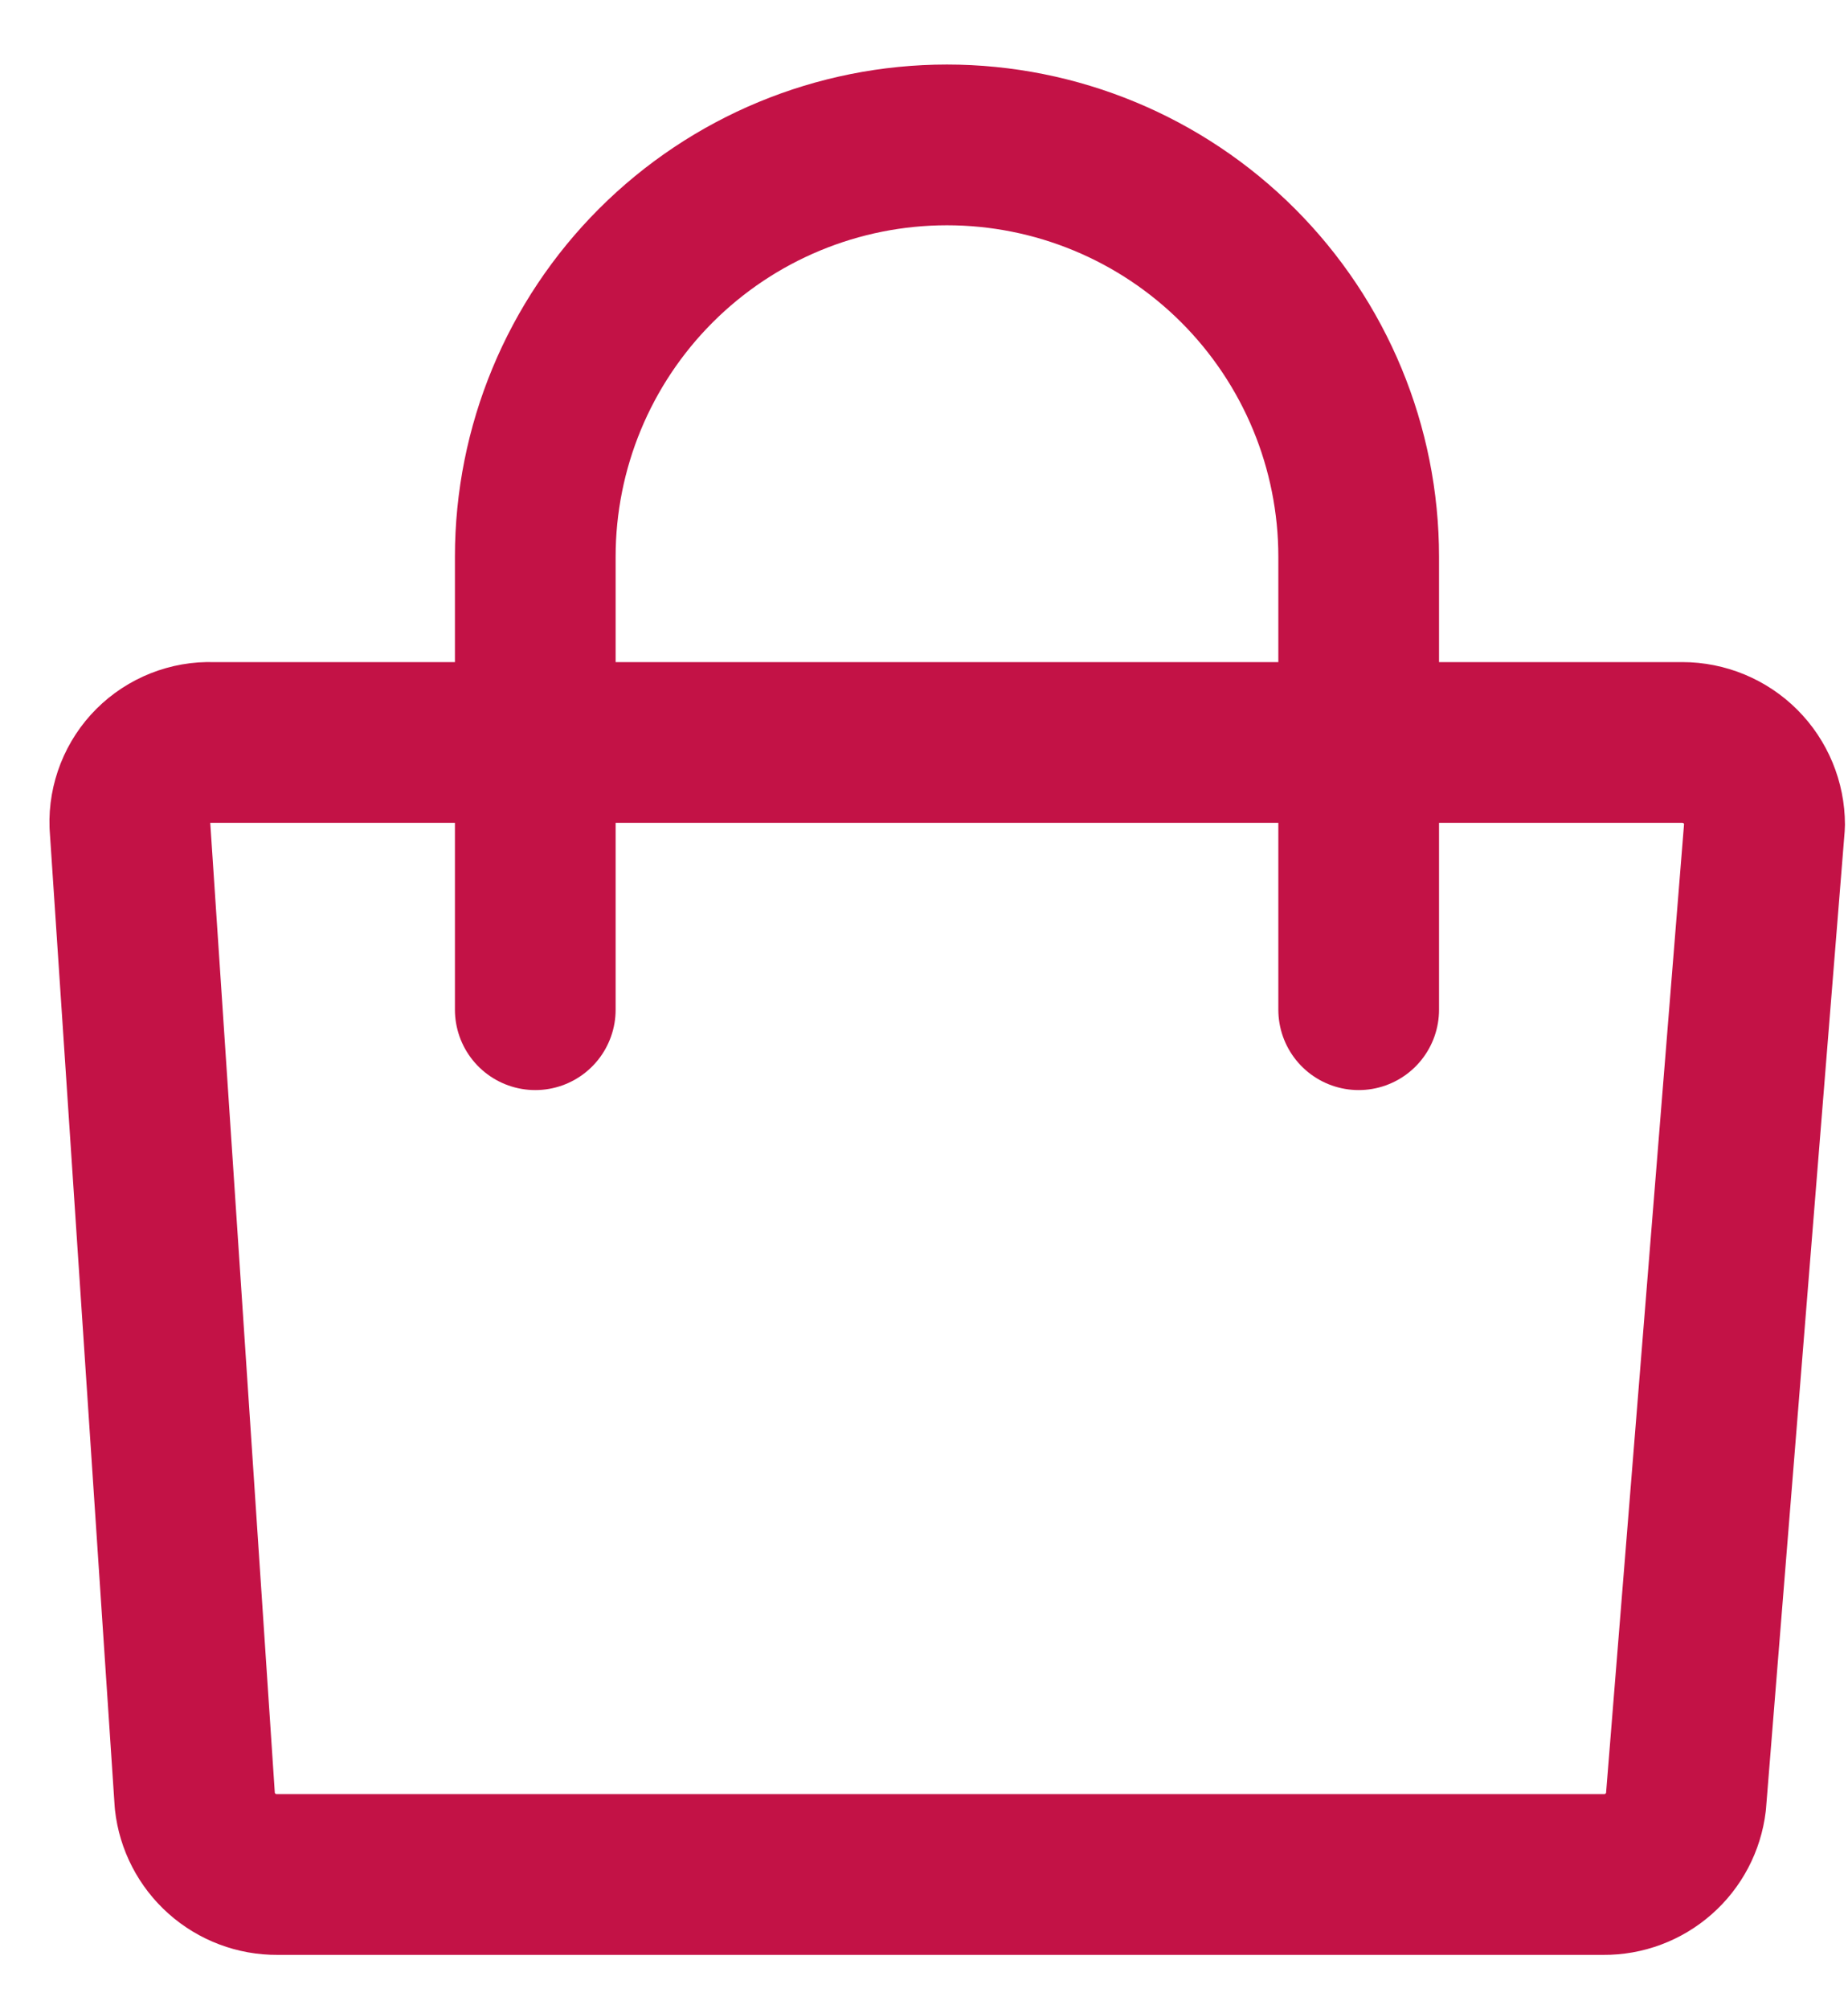 <svg width="23" height="25" viewBox="0 0 23 25" fill="none" xmlns="http://www.w3.org/2000/svg">
<path d="M19.959 23.323H3.45C3.197 23.325 2.952 23.232 2.763 23.064C2.573 22.895 2.453 22.663 2.425 22.411L1.616 10.262C1.611 10.127 1.635 9.992 1.685 9.865C1.735 9.739 1.81 9.624 1.906 9.528C2.002 9.432 2.117 9.357 2.243 9.307C2.37 9.257 2.505 9.233 2.64 9.238H20.937C21.209 9.238 21.47 9.346 21.662 9.538C21.854 9.73 21.962 9.991 21.962 10.262L20.983 22.421C20.953 22.671 20.832 22.901 20.643 23.067C20.454 23.234 20.21 23.325 19.959 23.323V23.323Z" stroke="#C31246" stroke-width="2" stroke-linecap="round" stroke-linejoin="round"/>
<path d="M6.662 12.563V6.927C6.662 5.568 7.202 4.265 8.163 3.304C9.124 2.343 10.427 1.803 11.786 1.803C13.145 1.803 14.448 2.343 15.409 3.304C16.37 4.265 16.91 5.568 16.91 6.927V12.563" stroke="#C31246" stroke-width="2" stroke-linecap="round" stroke-linejoin="round"/>
</svg>
